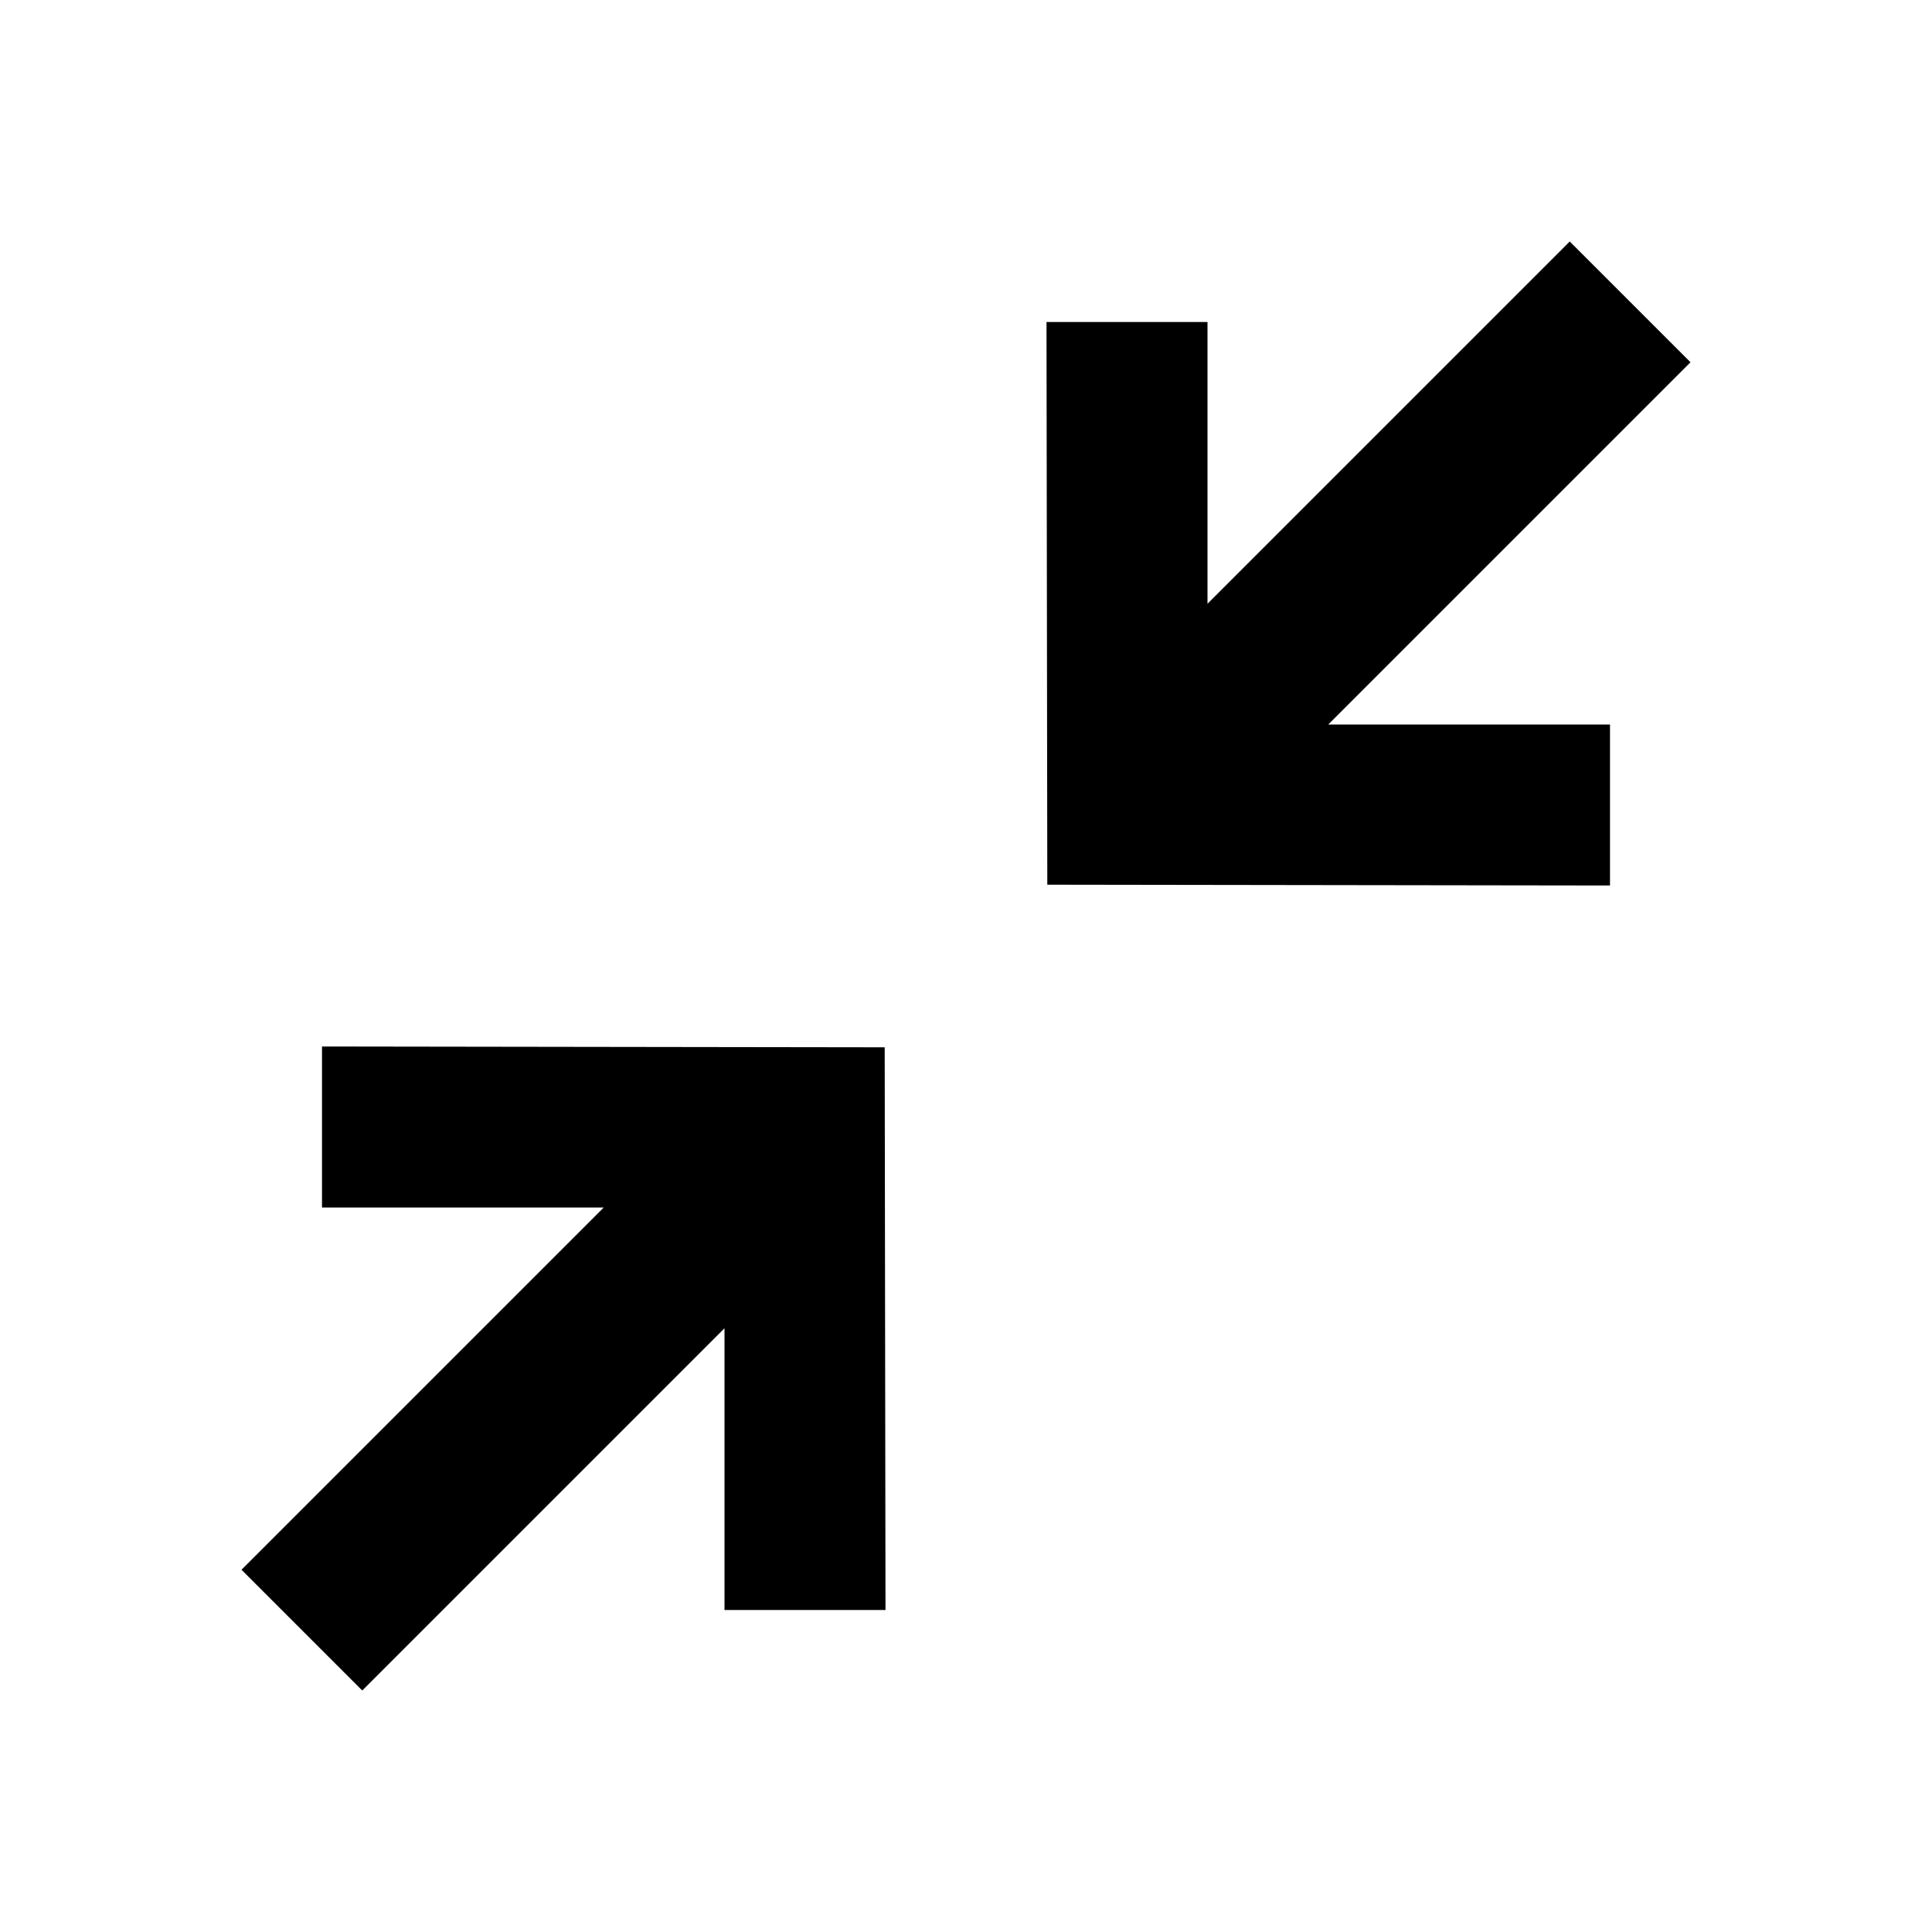 <?xml version="1.0" encoding="utf-8"?>
<!--
  Copyright 2016-2020 Hippo B.V. (http://www.onehippo.com)

  Licensed under the Apache License, Version 2.0 (the "License");
  you may not use this file except in compliance with the License.
  You may obtain a copy of the License at

   http://www.apache.org/licenses/LICENSE-2.0

  Unless required by applicable law or agreed to in writing, software
  distributed under the License is distributed on an "AS IS" BASIS,
  WITHOUT WARRANTIES OR CONDITIONS OF ANY KIND, either express or implied.
  See the License for the specific language governing permissions and
  limitations under the License.
-->
<svg width="24px" height="24px" viewBox="0 0 24 24" version="1.1"
	xmlns="http://www.w3.org/2000/svg"
	xmlns:xlink="http://www.w3.org/1999/xlink">
	<g stroke="none" stroke-width="1" fill="none" fill-rule="evenodd">
		<g fill="currentColor" fill-rule="nonzero">
			<path d="M15,7.5 L15,4 L13,4 L13.01,10.99 L20,11 L20,9 L16.5,9 L21,4.5 L19.5,3 L15,7.5 Z M4,13 L4,15 L7.5,15 L3,19.5 L4.5,21 L9,16.5 L9,20 L11,20 L10.99,13.01 L4,13 Z" />
		</g>
	</g>
</svg>